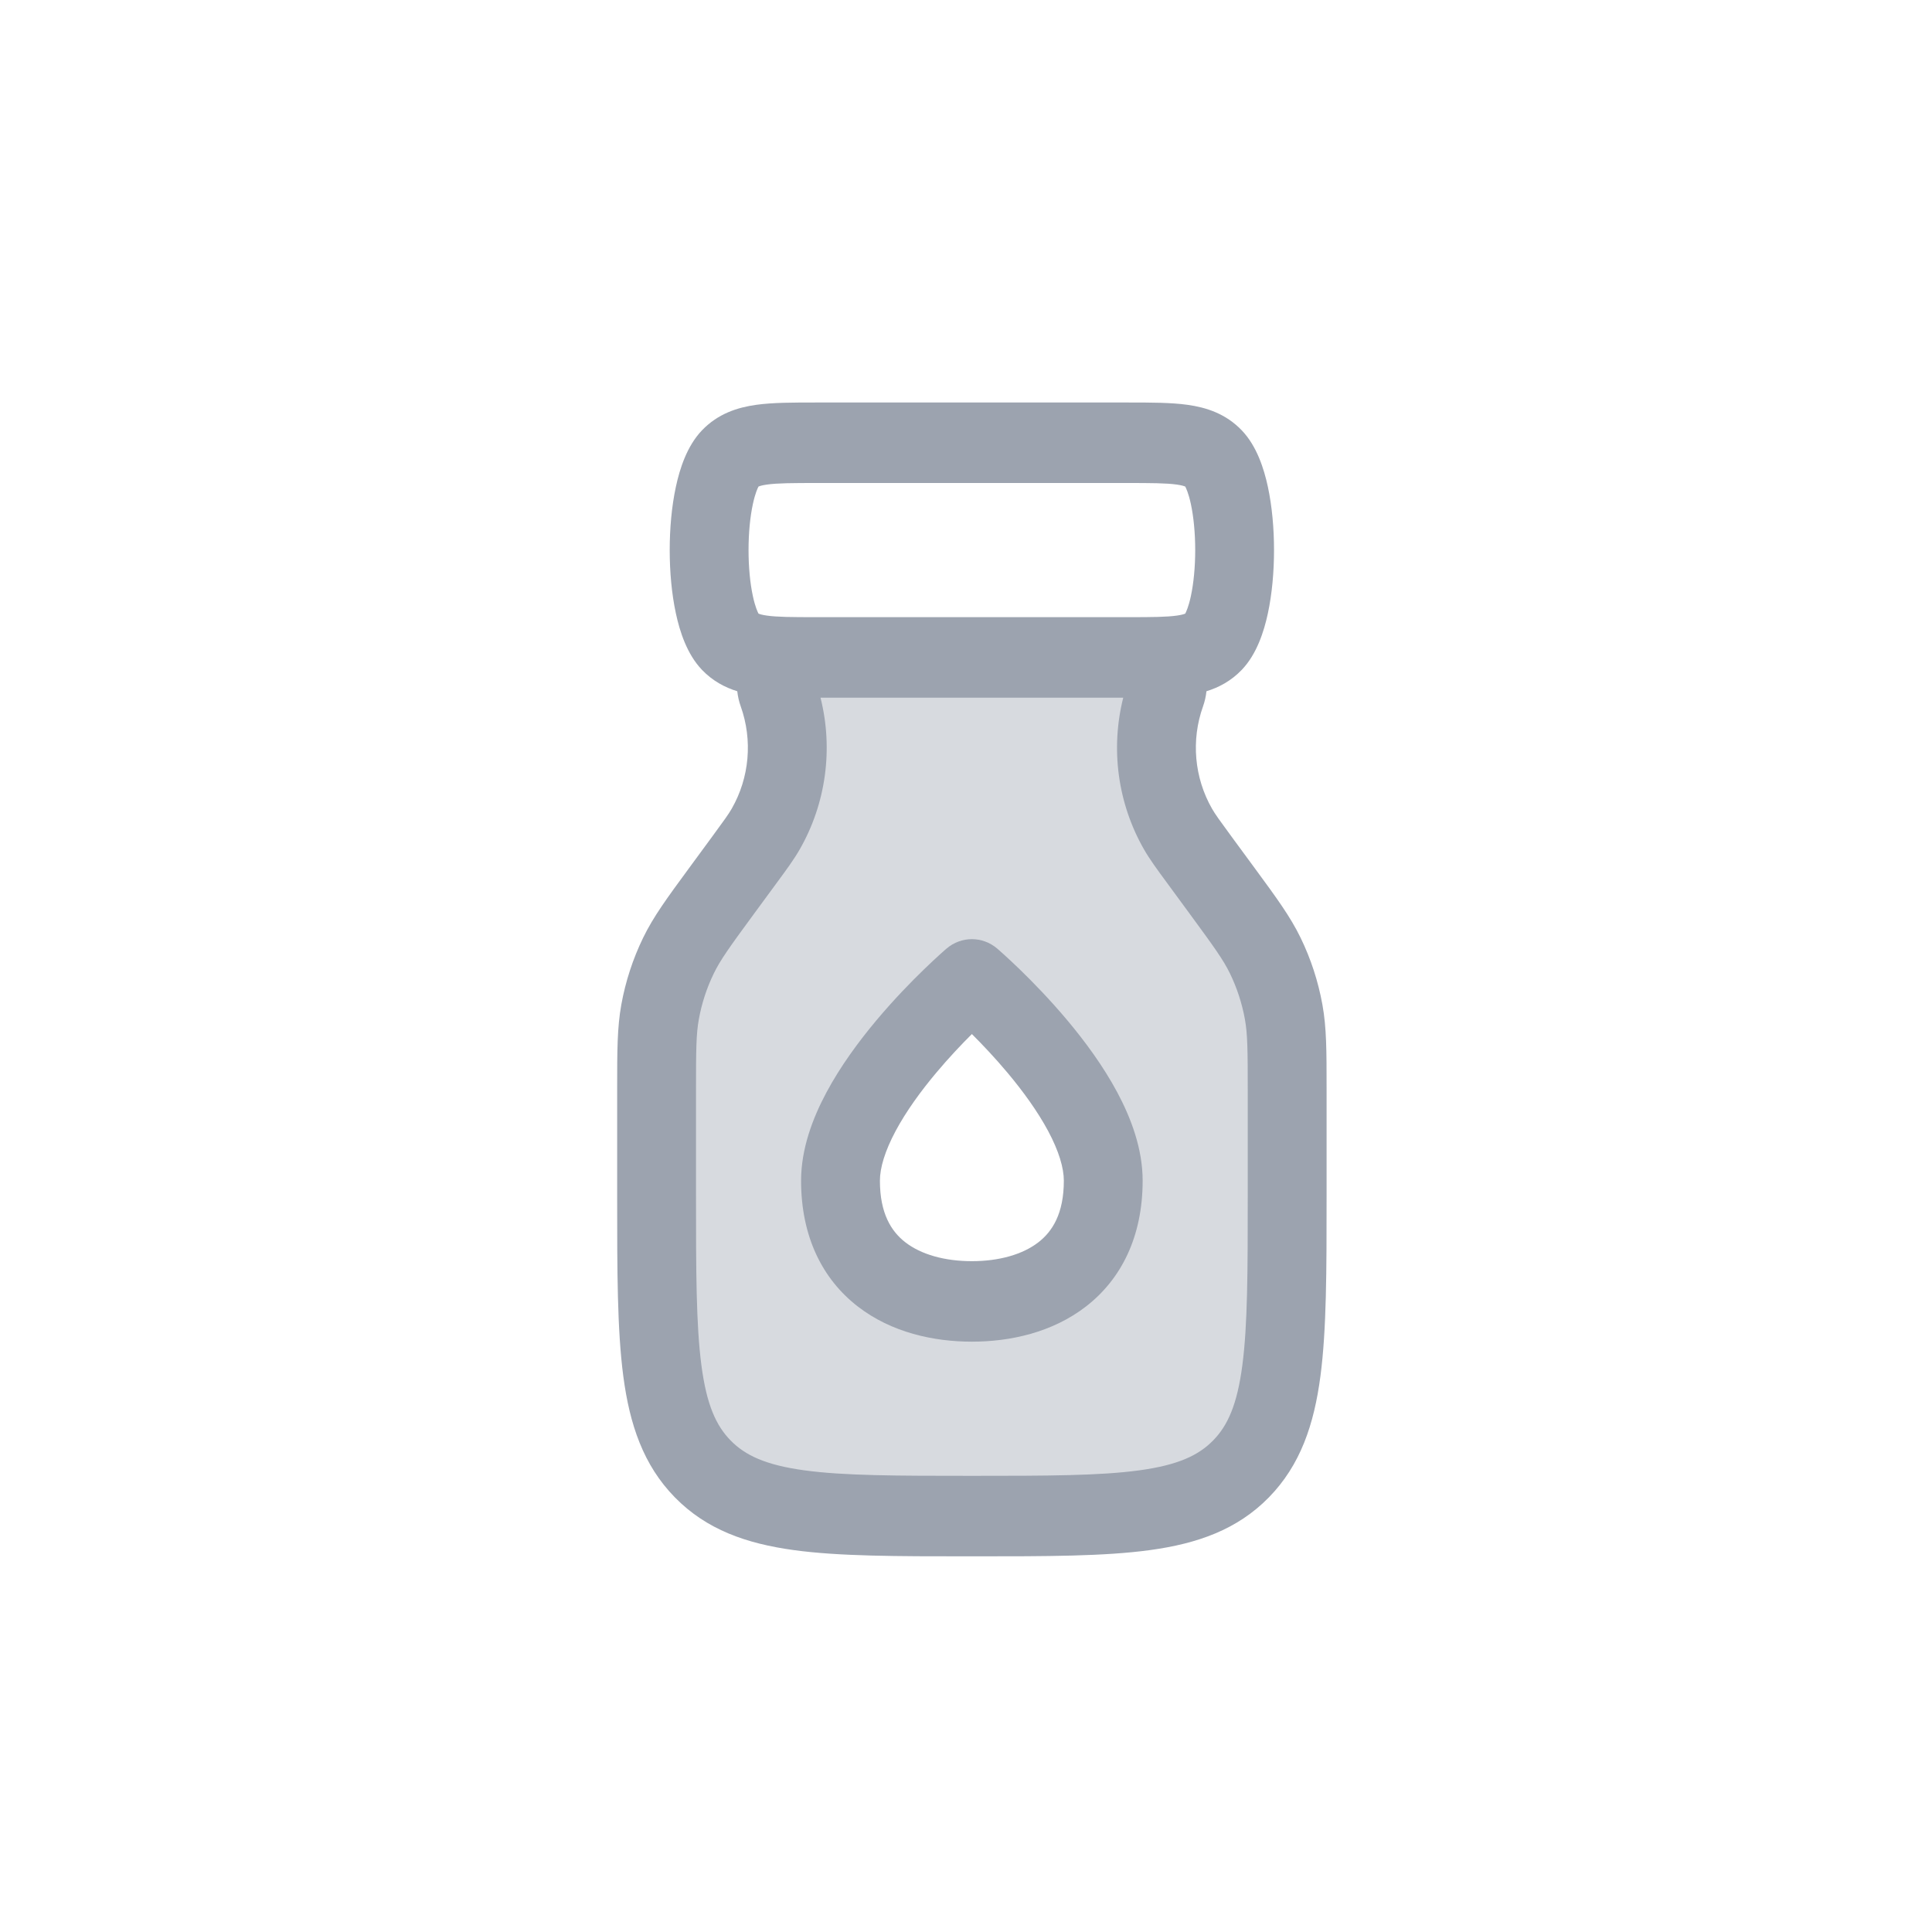 <svg width="72" height="72" viewBox="0 0 72 72" fill="none" xmlns="http://www.w3.org/2000/svg">
<path opacity="0.4" fill-rule="evenodd" clip-rule="evenodd" d="M44.721 32.078L45.511 33.154C46.393 34.354 46.833 34.954 47.153 35.611C47.475 36.275 47.706 36.982 47.838 37.711C47.969 38.433 47.969 39.183 47.969 40.683V44.5C47.969 50.157 47.969 52.985 46.248 54.743C44.527 56.5 41.758 56.5 36.219 56.5C30.68 56.5 27.91 56.5 26.189 54.743C24.469 52.985 24.469 50.157 24.469 44.5V40.683C24.469 39.183 24.469 38.433 24.599 37.711C24.732 36.982 24.962 36.275 25.285 35.611C25.604 34.954 26.045 34.354 26.926 33.154L27.716 32.078C28.15 31.488 28.366 31.193 28.536 30.897C29.419 29.355 29.584 27.49 28.985 25.811C28.762 25.186 29.152 24.5 29.803 24.5H42.634C43.286 24.5 43.676 25.186 43.453 25.811C42.853 27.49 43.018 29.355 43.902 30.897C44.071 31.193 44.288 31.488 44.721 32.078ZM36.219 48.5C33.771 48.5 31.323 47.314 31.323 44C31.323 40.686 36.219 36.5 36.219 36.5C36.219 36.5 41.115 40.686 41.115 44C41.115 47.314 38.667 48.5 36.219 48.5Z" fill="#9CA3AF"/>
<path fill-rule="evenodd" clip-rule="evenodd" d="M37.162 35.35C36.616 34.883 35.822 34.883 35.276 35.35L35.206 35.41C35.166 35.446 35.108 35.497 35.035 35.563C34.89 35.694 34.687 35.882 34.444 36.117C33.959 36.586 33.309 37.251 32.655 38.032C32.005 38.808 31.324 39.73 30.799 40.711C30.283 41.676 29.854 42.816 29.854 44C29.854 46.084 30.649 47.669 31.966 48.688C33.219 49.659 34.793 50 36.219 50C37.645 50 39.218 49.659 40.472 48.688C41.788 47.669 42.583 46.084 42.583 44C42.583 42.816 42.154 41.676 41.639 40.711C41.114 39.73 40.433 38.808 39.783 38.032C39.128 37.251 38.478 36.586 37.994 36.117C37.751 35.882 37.547 35.694 37.402 35.563C37.33 35.497 37.272 35.446 37.231 35.41L37.162 35.35ZM36.219 38.536C36.612 38.928 37.083 39.424 37.551 39.983C38.124 40.667 38.667 41.414 39.061 42.149C39.463 42.901 39.646 43.527 39.646 44C39.646 45.23 39.217 45.895 38.697 46.297C38.115 46.748 37.24 47 36.219 47C35.197 47 34.322 46.748 33.74 46.297C33.22 45.895 32.792 45.23 32.792 44C32.792 43.527 32.975 42.901 33.377 42.149C33.77 41.414 34.313 40.667 34.887 39.983C35.355 39.424 35.825 38.928 36.219 38.536Z" fill="#9CA3AF"/>
<path fill-rule="evenodd" clip-rule="evenodd" d="M30.389 15H42.048C42.874 15 43.637 15 44.26 15.087C44.95 15.184 45.68 15.413 46.277 16.038C46.839 16.624 47.105 17.471 47.249 18.137C47.407 18.871 47.479 19.7 47.479 20.5C47.479 21.3 47.407 22.129 47.249 22.863C47.105 23.529 46.839 24.376 46.277 24.963C45.88 25.377 45.425 25.618 44.961 25.761C44.94 25.954 44.898 26.144 44.833 26.325C44.383 27.584 44.507 28.983 45.169 30.139C45.286 30.343 45.441 30.558 45.896 31.178L46.77 32.367C47.572 33.459 48.088 34.162 48.468 34.945C48.852 35.733 49.125 36.572 49.282 37.438C49.438 38.297 49.438 39.176 49.438 40.541L49.438 44.61C49.438 47.345 49.438 49.55 49.209 51.283C48.972 53.084 48.465 54.599 47.287 55.803C46.108 57.007 44.624 57.525 42.861 57.767C41.163 58 39.004 58 36.326 58H36.111C33.433 58 31.274 58 29.577 57.767C27.814 57.525 26.33 57.007 25.151 55.803C23.972 54.599 23.465 53.084 23.228 51.283C23 49.55 23 47.345 23 44.61L23 40.541C23 39.176 23 38.297 23.155 37.438C23.312 36.572 23.586 35.733 23.969 34.945C24.349 34.162 24.866 33.459 25.668 32.367L26.541 31.178C26.996 30.558 27.151 30.343 27.268 30.139C27.931 28.983 28.054 27.584 27.605 26.325C27.54 26.144 27.497 25.954 27.476 25.761C27.013 25.618 26.557 25.377 26.16 24.963C25.599 24.376 25.332 23.529 25.189 22.863C25.03 22.129 24.958 21.3 24.958 20.5C24.958 19.7 25.03 18.871 25.189 18.137C25.332 17.471 25.599 16.624 26.16 16.038C26.758 15.413 27.488 15.184 28.178 15.087C28.8 15 29.564 15 30.389 15ZM41.86 26H30.578C31.058 27.906 30.786 29.939 29.803 31.655C29.591 32.025 29.327 32.385 28.943 32.907L28.101 34.053C27.188 35.297 26.846 35.772 26.601 36.278C26.338 36.818 26.151 37.392 26.044 37.984C25.943 38.539 25.938 39.129 25.938 40.683V44.5C25.938 47.371 25.941 49.373 26.14 50.884C26.333 52.351 26.686 53.129 27.228 53.682C27.77 54.236 28.531 54.596 29.968 54.794C31.447 54.997 33.408 55 36.219 55C39.03 55 40.99 54.997 42.469 54.794C43.907 54.596 44.667 54.236 45.209 53.682C45.752 53.129 46.105 52.351 46.298 50.884C46.497 49.373 46.5 47.371 46.5 44.5V40.683C46.5 39.129 46.494 38.539 46.394 37.984C46.286 37.392 46.099 36.818 45.837 36.278C45.591 35.772 45.249 35.297 44.336 34.053L43.495 32.907C43.111 32.385 42.846 32.025 42.634 31.655C41.651 29.939 41.38 27.906 41.86 26ZM43.859 22.941C43.476 22.995 42.944 23 42.06 23H30.377C29.493 23 28.962 22.995 28.578 22.941C28.397 22.915 28.31 22.886 28.274 22.87L28.267 22.867L28.262 22.857C28.236 22.806 28.145 22.622 28.058 22.218C27.954 21.739 27.896 21.134 27.896 20.5C27.896 19.866 27.954 19.261 28.058 18.782C28.145 18.378 28.236 18.194 28.262 18.143L28.267 18.133L28.274 18.13C28.31 18.114 28.397 18.085 28.578 18.059C28.976 18.003 29.533 18 30.478 18H41.96C42.904 18 43.462 18.003 43.859 18.059C44.04 18.085 44.127 18.114 44.163 18.13L44.171 18.133L44.176 18.143C44.201 18.194 44.293 18.378 44.38 18.782C44.483 19.261 44.542 19.866 44.542 20.5C44.542 21.134 44.483 21.739 44.38 22.218C44.293 22.622 44.201 22.806 44.176 22.857L44.171 22.867L44.163 22.87C44.127 22.886 44.04 22.915 43.859 22.941Z" fill="#9CA3AF"/>
</svg>
